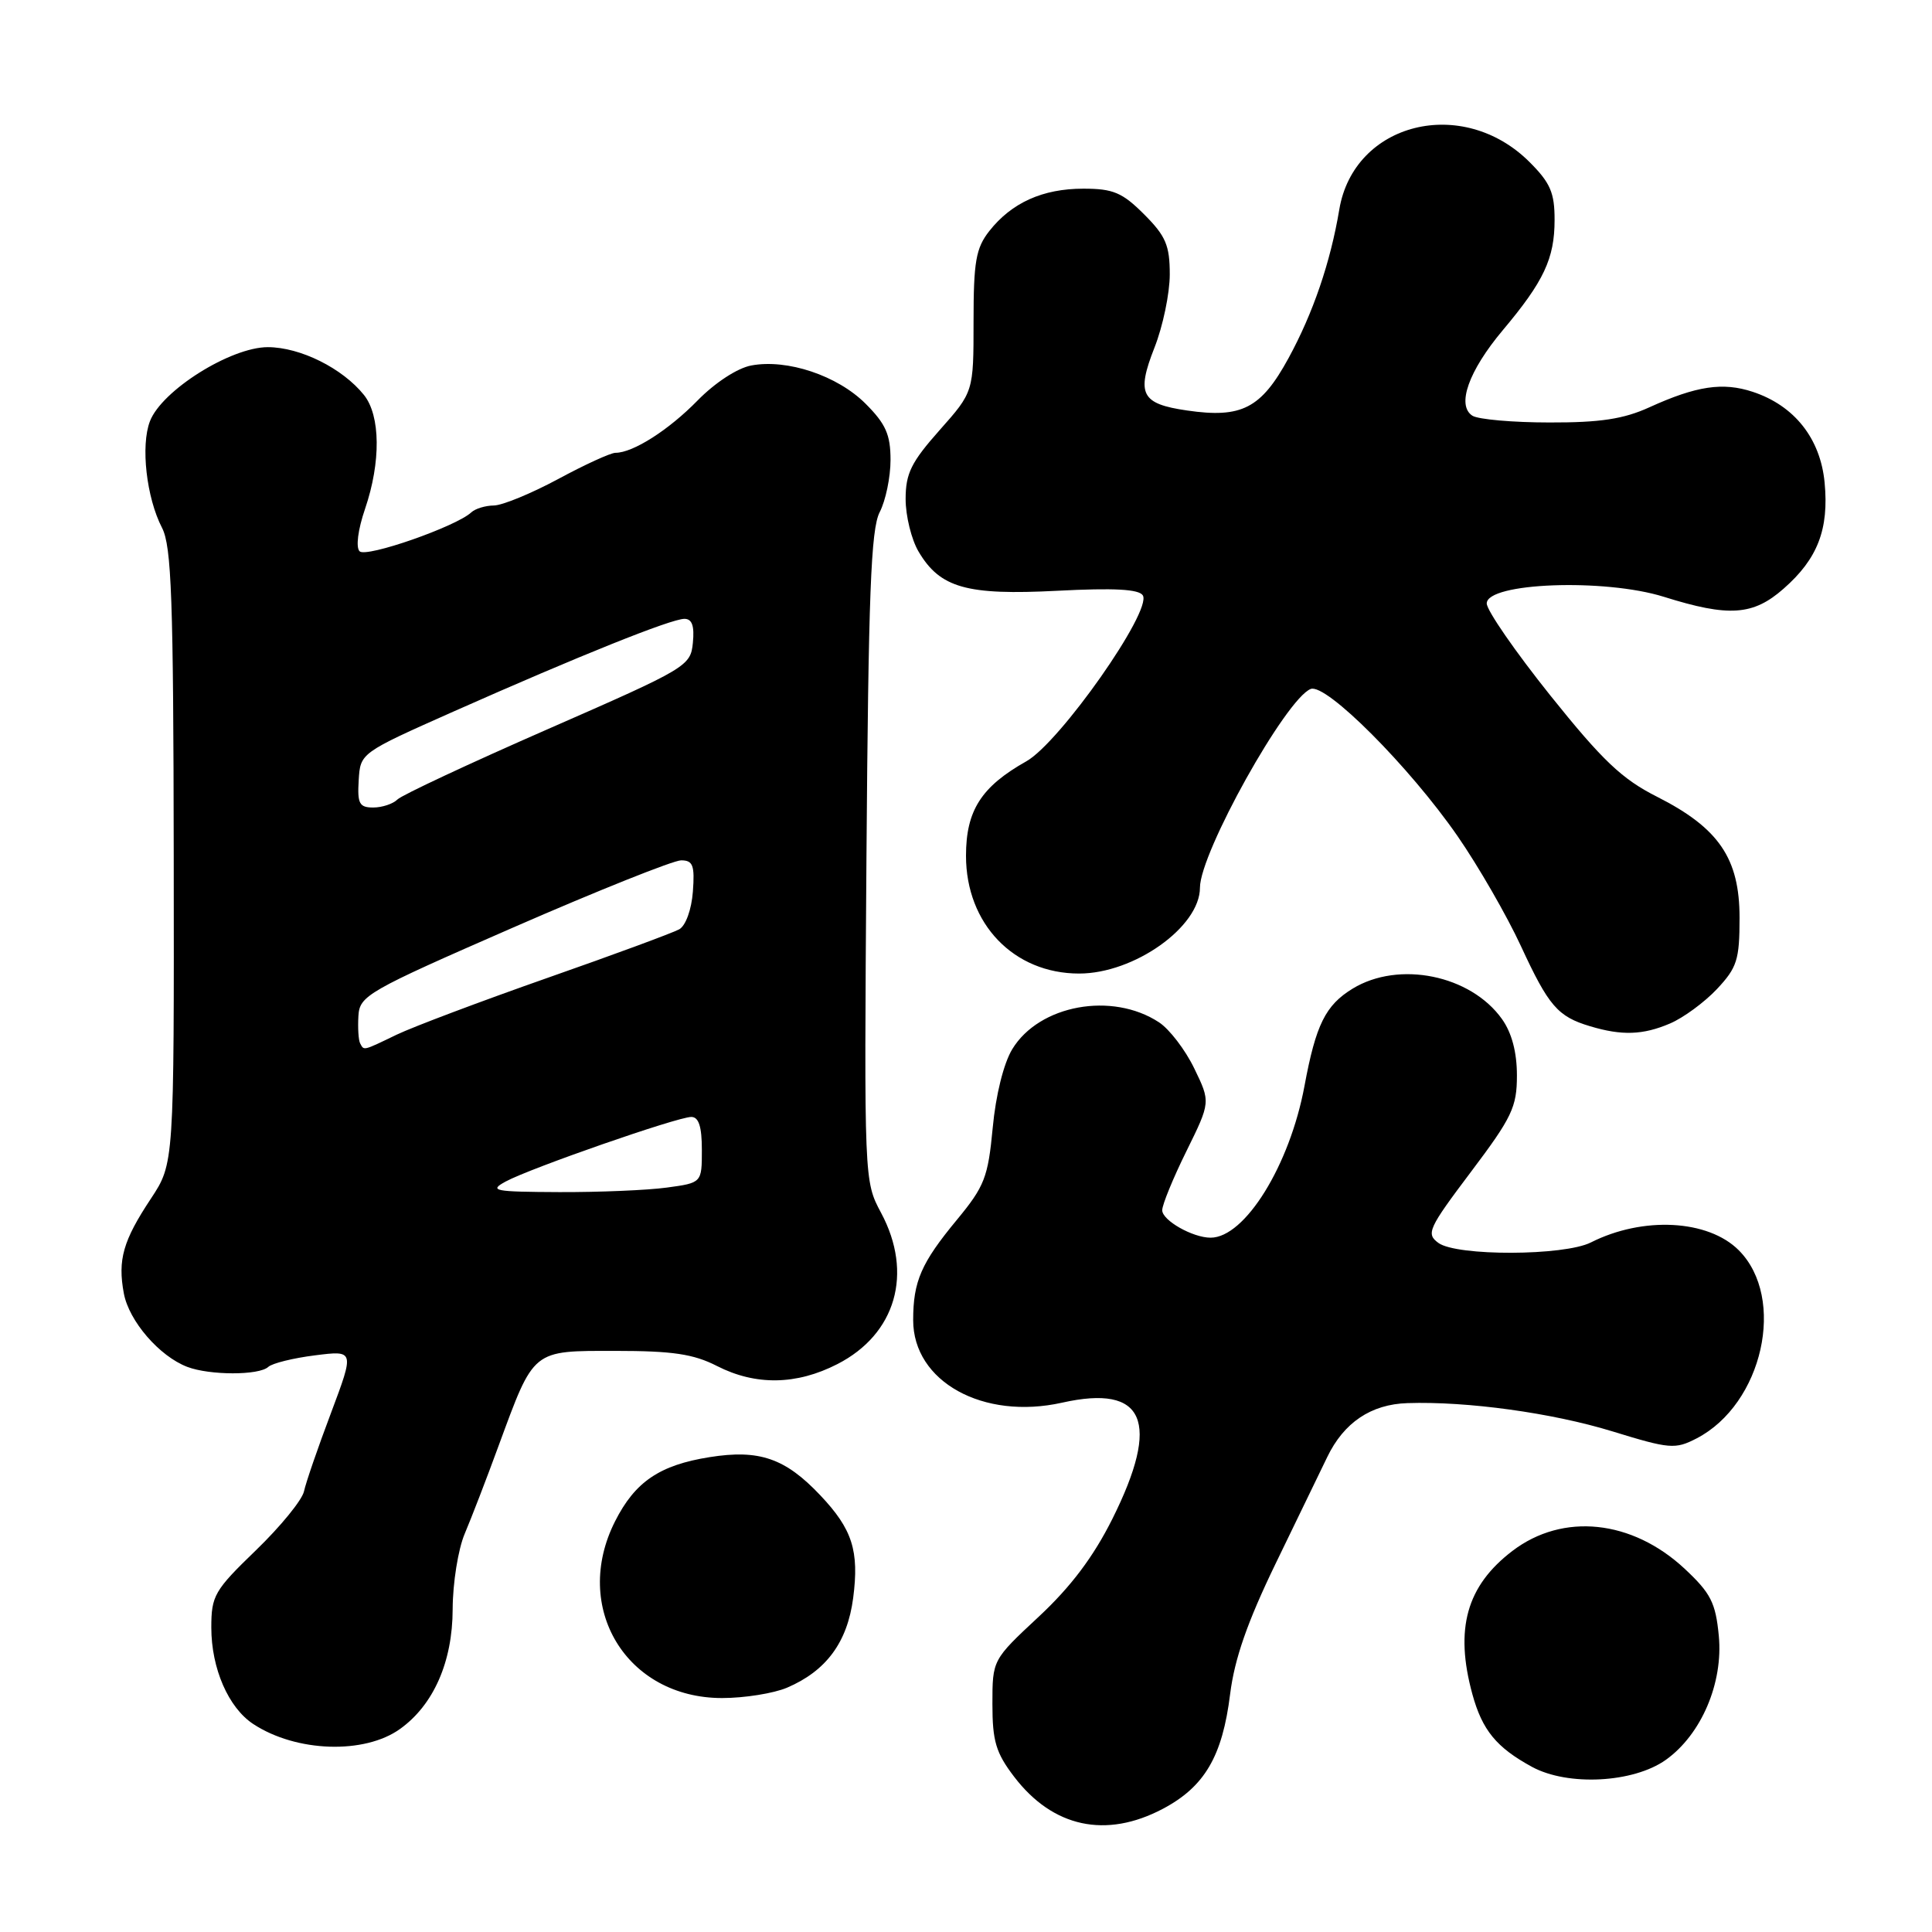<?xml version="1.0" encoding="UTF-8" standalone="no"?>
<!DOCTYPE svg PUBLIC "-//W3C//DTD SVG 1.1//EN" "http://www.w3.org/Graphics/SVG/1.1/DTD/svg11.dtd" >
<svg xmlns="http://www.w3.org/2000/svg" xmlns:xlink="http://www.w3.org/1999/xlink" version="1.1" viewBox="0 0 256 256">
 <g >
 <path fill="currentColor"
d=" M 154.08 239.68 C 159.62 236.75 161.98 232.72 163.00 224.46 C 163.59 219.78 165.28 214.93 169.01 207.22 C 171.87 201.32 174.95 194.96 175.86 193.08 C 178.06 188.50 181.66 186.07 186.50 185.92 C 194.41 185.66 205.65 187.21 213.64 189.66 C 221.25 192.00 221.97 192.06 224.80 190.60 C 233.58 186.06 236.73 172.01 230.39 165.66 C 226.33 161.60 217.69 161.15 210.80 164.63 C 207.26 166.42 193.02 166.47 190.59 164.69 C 188.94 163.48 189.25 162.79 194.90 155.29 C 200.35 148.06 201.00 146.70 201.00 142.50 C 201.00 139.43 200.32 136.85 199.02 135.03 C 194.87 129.20 185.36 127.26 179.23 131.00 C 175.63 133.20 174.36 135.77 172.85 143.90 C 170.90 154.40 164.96 164.00 160.41 164.00 C 158.04 164.00 154.00 161.71 154.00 160.36 C 154.00 159.63 155.44 156.11 157.21 152.53 C 160.41 146.03 160.41 146.03 158.24 141.56 C 157.05 139.10 154.95 136.36 153.57 135.46 C 147.36 131.38 137.70 133.15 134.13 139.02 C 132.99 140.90 131.94 145.11 131.54 149.44 C 130.92 156.00 130.46 157.19 126.81 161.61 C 122.06 167.35 121.00 169.78 121.00 174.93 C 121.00 183.07 130.27 188.20 140.74 185.86 C 151.71 183.40 153.84 188.36 147.39 201.27 C 144.88 206.29 141.90 210.25 137.64 214.22 C 131.50 219.94 131.50 219.94 131.50 225.80 C 131.50 230.71 131.96 232.26 134.38 235.43 C 139.50 242.14 146.54 243.66 154.08 239.68 Z  M 220.73 233.19 C 225.43 229.84 228.35 223.01 227.75 216.75 C 227.33 212.36 226.68 211.10 223.24 207.88 C 216.25 201.36 207.09 200.41 200.41 205.50 C 194.32 210.14 192.73 215.83 195.10 224.50 C 196.41 229.26 198.28 231.55 203.00 234.12 C 207.75 236.70 216.43 236.25 220.73 233.19 Z  M 53.00 229.10 C 57.45 225.92 59.97 220.19 59.98 213.22 C 59.99 209.76 60.71 205.26 61.58 203.22 C 62.45 201.17 64.47 195.94 66.06 191.59 C 70.81 178.70 70.44 179.00 81.56 179.00 C 89.11 179.00 91.89 179.41 95.00 181.00 C 100.13 183.62 105.54 183.53 110.96 180.75 C 118.71 176.78 121.04 168.73 116.75 160.71 C 114.50 156.50 114.50 156.47 114.81 113.57 C 115.07 78.70 115.40 70.13 116.56 67.87 C 117.35 66.35 118.00 63.23 118.00 60.95 C 118.00 57.59 117.37 56.17 114.69 53.49 C 110.96 49.76 104.29 47.53 99.54 48.43 C 97.71 48.77 94.74 50.71 92.44 53.06 C 88.61 56.98 83.88 60.00 81.55 60.00 C 80.92 60.00 77.50 61.56 73.95 63.48 C 70.40 65.39 66.58 66.96 65.45 66.98 C 64.32 66.99 62.97 67.40 62.45 67.89 C 60.46 69.76 48.53 73.93 47.65 73.05 C 47.13 72.53 47.42 70.20 48.38 67.40 C 50.48 61.23 50.42 55.08 48.23 52.34 C 45.38 48.79 39.79 46.01 35.49 46.00 C 30.57 46.00 21.44 51.73 19.87 55.81 C 18.62 59.04 19.40 65.94 21.47 69.94 C 22.73 72.38 22.98 79.35 23.02 113.51 C 23.07 154.17 23.07 154.17 20.00 158.82 C 16.30 164.40 15.58 166.93 16.41 171.39 C 17.10 175.06 21.12 179.71 24.82 181.12 C 27.79 182.25 34.32 182.26 35.55 181.12 C 36.07 180.64 38.86 179.95 41.74 179.59 C 46.97 178.93 46.97 178.93 43.86 187.22 C 42.14 191.77 40.53 196.45 40.28 197.61 C 40.03 198.77 37.16 202.28 33.91 205.42 C 28.40 210.74 28.00 211.44 28.00 215.66 C 28.00 221.08 30.27 226.29 33.57 228.45 C 39.25 232.18 48.29 232.48 53.00 229.10 Z  M 104.28 223.63 C 109.48 221.41 112.28 217.62 113.05 211.74 C 113.86 205.49 112.95 202.63 108.69 198.13 C 104.04 193.21 100.59 192.03 94.02 193.08 C 87.41 194.13 84.15 196.34 81.51 201.56 C 75.72 212.98 82.99 225.00 95.68 225.00 C 98.64 225.00 102.51 224.38 104.28 223.63 Z  M 221.28 135.62 C 223.05 134.87 225.85 132.81 227.50 131.06 C 230.17 128.21 230.50 127.19 230.50 121.61 C 230.50 113.74 227.76 109.72 219.56 105.57 C 214.92 103.23 212.34 100.78 205.44 92.17 C 200.80 86.37 197.00 80.88 197.00 79.96 C 197.00 77.20 212.62 76.62 220.47 79.08 C 229.08 81.78 232.29 81.57 236.34 78.00 C 240.85 74.05 242.36 70.13 241.77 63.94 C 241.21 58.09 237.76 53.74 232.25 51.92 C 228.29 50.61 224.79 51.13 218.55 53.97 C 215.15 55.52 212.04 56.00 205.30 55.98 C 200.46 55.98 195.88 55.57 195.11 55.09 C 192.97 53.73 194.59 49.16 199.13 43.75 C 204.57 37.28 205.99 34.25 205.99 29.15 C 206.00 25.55 205.43 24.23 202.69 21.49 C 193.81 12.61 179.39 16.21 177.46 27.78 C 176.29 34.76 173.99 41.49 170.74 47.45 C 167.10 54.12 164.54 55.45 157.28 54.39 C 151.21 53.51 150.55 52.23 152.97 46.07 C 154.09 43.24 155.00 38.87 155.00 36.36 C 155.00 32.51 154.47 31.27 151.60 28.40 C 148.71 25.51 147.50 25.00 143.55 25.00 C 138.16 25.00 134.05 26.86 131.09 30.61 C 129.31 32.88 129.00 34.65 129.00 42.60 C 129.00 51.93 129.00 51.93 124.50 57.00 C 120.74 61.24 120.00 62.73 120.00 66.13 C 120.00 68.36 120.77 71.49 121.71 73.08 C 124.56 77.91 128.09 78.90 140.11 78.28 C 147.64 77.89 150.92 78.07 151.43 78.89 C 152.69 80.93 140.43 98.39 135.99 100.88 C 130.02 104.24 128.00 107.40 128.00 113.40 C 128.00 122.42 134.33 129.00 142.99 129.00 C 150.29 129.00 159.00 122.81 159.00 117.62 C 159.00 113.00 170.41 92.55 173.68 91.29 C 175.71 90.51 186.76 101.59 193.12 110.77 C 195.89 114.77 199.67 121.34 201.53 125.36 C 205.20 133.30 206.40 134.70 210.69 135.98 C 214.90 137.25 217.71 137.15 221.28 135.62 Z  M 67.00 156.56 C 70.24 154.80 89.77 148.00 91.60 148.00 C 92.59 148.00 93.00 149.29 93.00 152.36 C 93.00 156.73 93.00 156.73 88.36 157.36 C 85.81 157.71 79.40 157.98 74.11 157.96 C 65.44 157.92 64.74 157.79 67.00 156.56 Z  M 47.72 138.25 C 47.50 137.84 47.40 136.21 47.49 134.64 C 47.65 131.92 48.61 131.37 68.02 122.89 C 79.22 118.00 89.23 114.00 90.25 114.00 C 91.82 114.00 92.07 114.66 91.81 118.15 C 91.63 120.53 90.86 122.66 90.00 123.14 C 89.17 123.60 81.30 126.51 72.50 129.59 C 63.70 132.68 54.73 136.06 52.56 137.10 C 48.04 139.28 48.24 139.23 47.72 138.25 Z  M 47.53 103.38 C 47.75 99.77 47.75 99.77 60.12 94.27 C 76.68 86.92 88.93 82.00 90.69 82.00 C 91.70 82.00 92.03 82.93 91.81 85.17 C 91.51 88.26 91.05 88.53 72.62 96.60 C 62.23 101.15 53.25 105.35 52.67 105.93 C 52.08 106.52 50.63 107.00 49.45 107.00 C 47.61 107.00 47.34 106.48 47.53 103.38 Z "/>
</g>
</svg>